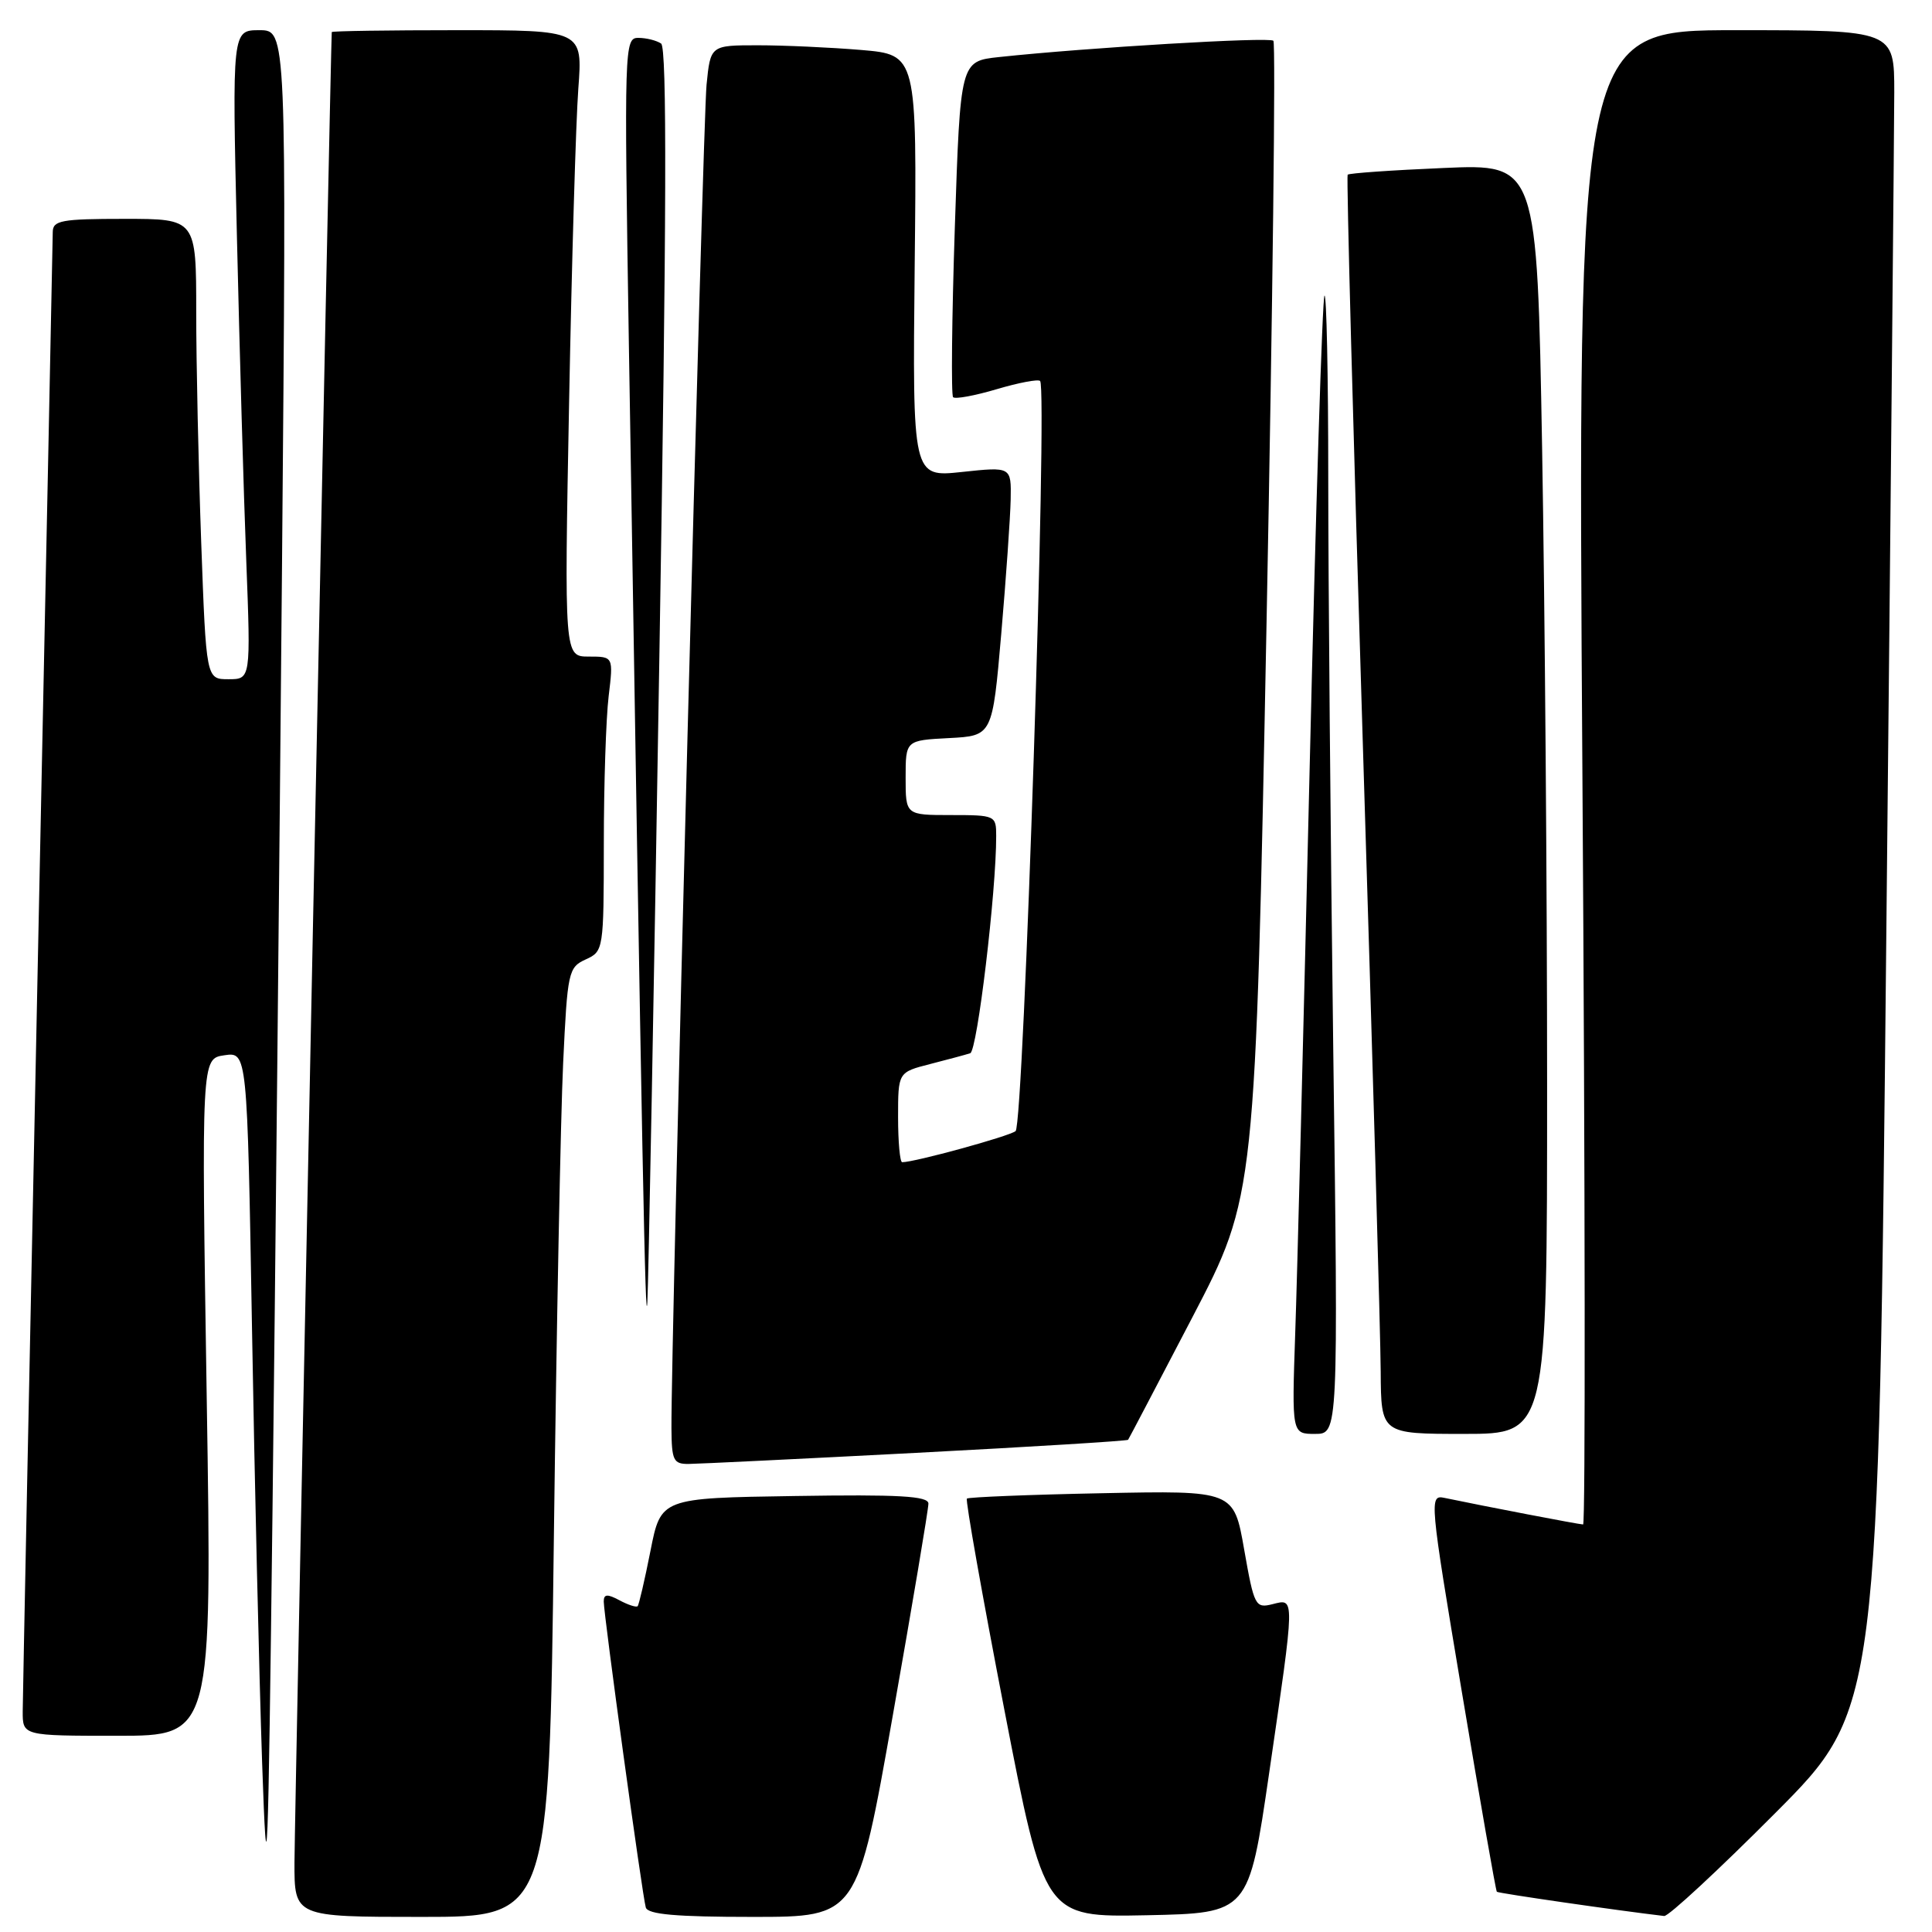 <?xml version="1.0" encoding="UTF-8" standalone="no"?>
<!DOCTYPE svg PUBLIC "-//W3C//DTD SVG 1.1//EN" "http://www.w3.org/Graphics/SVG/1.1/DTD/svg11.dtd" >
<svg xmlns="http://www.w3.org/2000/svg" xmlns:xlink="http://www.w3.org/1999/xlink" version="1.1" viewBox="0 0 256 256">
 <g >
 <path fill="currentColor"
d=" M 37.37 74.75 C 37.97 4.00 37.97 4.00 34.37 4.00 C 30.76 4.00 30.76 4.00 31.39 31.25 C 31.74 46.24 32.29 65.59 32.63 74.25 C 33.23 90.00 33.23 90.00 30.27 90.00 C 27.32 90.00 27.32 90.00 26.66 71.84 C 26.30 61.85 26.00 48.13 26.00 41.34 C 26.00 29.00 26.00 29.00 16.50 29.00 C 8.12 29.00 7.00 29.21 6.99 30.75 C 6.98 31.71 6.09 75.47 5.00 128.00 C 3.91 180.53 3.02 224.96 3.01 226.75 C 3.00 230.00 3.00 230.00 15.55 230.00 C 28.10 230.00 28.10 230.00 27.39 185.14 C 26.69 140.27 26.69 140.27 29.72 139.83 C 32.76 139.38 32.76 139.38 33.39 175.94 C 33.73 196.05 34.34 221.95 34.73 233.50 C 35.38 252.28 35.52 248.74 36.11 200.00 C 36.47 170.02 37.03 113.66 37.37 74.75 Z  M 73.39 203.75 C 73.74 176.11 74.29 147.81 74.62 140.86 C 75.19 128.77 75.31 128.18 77.61 127.13 C 79.97 126.06 80.00 125.85 80.01 111.77 C 80.01 103.92 80.30 95.14 80.65 92.25 C 81.28 87.00 81.28 87.00 78.02 87.00 C 74.77 87.00 74.77 87.00 75.41 53.25 C 75.76 34.69 76.31 16.01 76.63 11.75 C 77.21 4.00 77.21 4.00 60.60 4.00 C 51.47 4.00 43.98 4.11 43.96 4.25 C 43.84 5.01 39.04 240.70 39.02 246.75 C 39.00 254.00 39.00 254.00 55.88 254.00 C 72.76 254.00 72.76 254.00 73.39 203.75 Z  M 118.31 227.25 C 120.91 212.54 123.03 199.93 123.02 199.23 C 123.00 198.23 119.10 198.01 105.29 198.23 C 87.57 198.50 87.57 198.50 86.19 205.50 C 85.43 209.35 84.66 212.65 84.49 212.83 C 84.31 213.01 83.23 212.66 82.09 212.05 C 80.47 211.18 80.00 211.22 80.00 212.21 C 80.00 213.97 85.11 251.19 85.57 252.75 C 85.84 253.67 89.56 254.00 99.76 254.00 C 113.59 254.00 113.59 254.00 118.31 227.25 Z  M 168.16 235.00 C 171.62 211.25 171.61 211.81 168.62 212.56 C 166.34 213.13 166.18 212.82 164.86 205.33 C 163.49 197.50 163.49 197.50 145.99 197.86 C 136.37 198.05 128.33 198.38 128.12 198.57 C 127.91 198.77 130.14 211.33 133.07 226.49 C 138.40 254.05 138.40 254.05 151.93 253.78 C 165.46 253.50 165.46 253.50 168.16 235.00 Z  M 235.22 240.25 C 248.92 226.50 248.92 226.50 249.95 123.50 C 250.53 66.85 250.99 16.79 251.00 12.25 C 251.00 4.00 251.00 4.00 230.02 4.00 C 209.03 4.00 209.03 4.00 209.68 103.00 C 210.04 157.45 210.08 202.00 209.77 202.00 C 209.27 202.00 196.72 199.59 191.41 198.48 C 189.37 198.05 189.42 198.60 193.71 224.23 C 196.12 238.64 198.20 250.54 198.34 250.67 C 198.54 250.87 214.54 253.18 220.51 253.88 C 221.07 253.95 227.69 247.81 235.22 240.25 Z  M 121.39 192.51 C 136.72 191.71 149.36 190.93 149.48 190.78 C 149.59 190.63 153.43 183.30 158.02 174.50 C 166.35 158.51 166.35 158.51 167.83 82.24 C 168.64 40.29 169.05 5.71 168.73 5.40 C 168.21 4.87 144.04 6.31 132.38 7.56 C 127.25 8.11 127.25 8.11 126.52 30.12 C 126.12 42.22 126.02 52.35 126.29 52.63 C 126.57 52.91 129.17 52.43 132.07 51.57 C 134.97 50.71 137.55 50.22 137.82 50.48 C 138.83 51.49 135.65 149.05 134.57 149.88 C 133.67 150.58 121.20 154.00 119.54 154.00 C 119.25 154.00 119.00 151.32 119.00 148.04 C 119.00 142.08 119.00 142.08 123.25 140.99 C 125.59 140.39 127.98 139.75 128.56 139.56 C 129.49 139.25 132.02 118.10 132.00 110.75 C 132.00 108.06 131.88 108.00 126.00 108.00 C 120.00 108.00 120.00 108.00 120.00 103.05 C 120.00 98.10 120.00 98.10 125.75 97.80 C 131.50 97.50 131.50 97.50 132.67 84.00 C 133.31 76.58 133.87 68.55 133.92 66.17 C 134.00 61.84 134.00 61.84 127.45 62.54 C 120.91 63.24 120.91 63.24 121.20 35.25 C 121.50 7.25 121.50 7.25 114.10 6.62 C 110.03 6.28 103.87 6.00 100.42 6.00 C 94.14 6.00 94.14 6.00 93.62 11.25 C 93.14 16.05 88.90 178.26 88.97 189.25 C 89.00 193.51 89.23 194.00 91.25 193.98 C 92.49 193.97 106.05 193.31 121.39 192.51 Z  M 176.66 138.84 C 176.30 110.70 176.00 76.65 176.00 63.17 C 176.00 49.69 175.77 38.89 175.50 39.17 C 175.22 39.45 174.34 67.54 173.54 101.59 C 172.74 135.64 171.88 169.46 171.62 176.75 C 171.17 190.00 171.17 190.00 174.25 190.00 C 177.33 190.00 177.33 190.00 176.66 138.84 Z  M 205.00 143.66 C 205.00 118.18 204.70 80.32 204.34 59.53 C 203.67 21.72 203.67 21.72 191.27 22.26 C 184.45 22.55 178.73 22.95 178.57 23.15 C 178.40 23.34 179.30 57.25 180.58 98.50 C 181.86 139.75 182.93 177.21 182.95 181.75 C 183.00 190.00 183.00 190.00 194.00 190.00 C 205.00 190.00 205.00 190.00 205.00 143.66 Z  M 87.37 87.00 C 88.33 28.71 88.39 6.30 87.60 5.77 C 86.99 5.36 85.64 5.02 84.59 5.02 C 82.73 5.00 82.70 6.07 83.33 45.75 C 85.09 154.77 85.52 177.12 85.78 172.50 C 85.93 169.75 86.65 131.28 87.37 87.00 Z "/>
</g>
</svg>